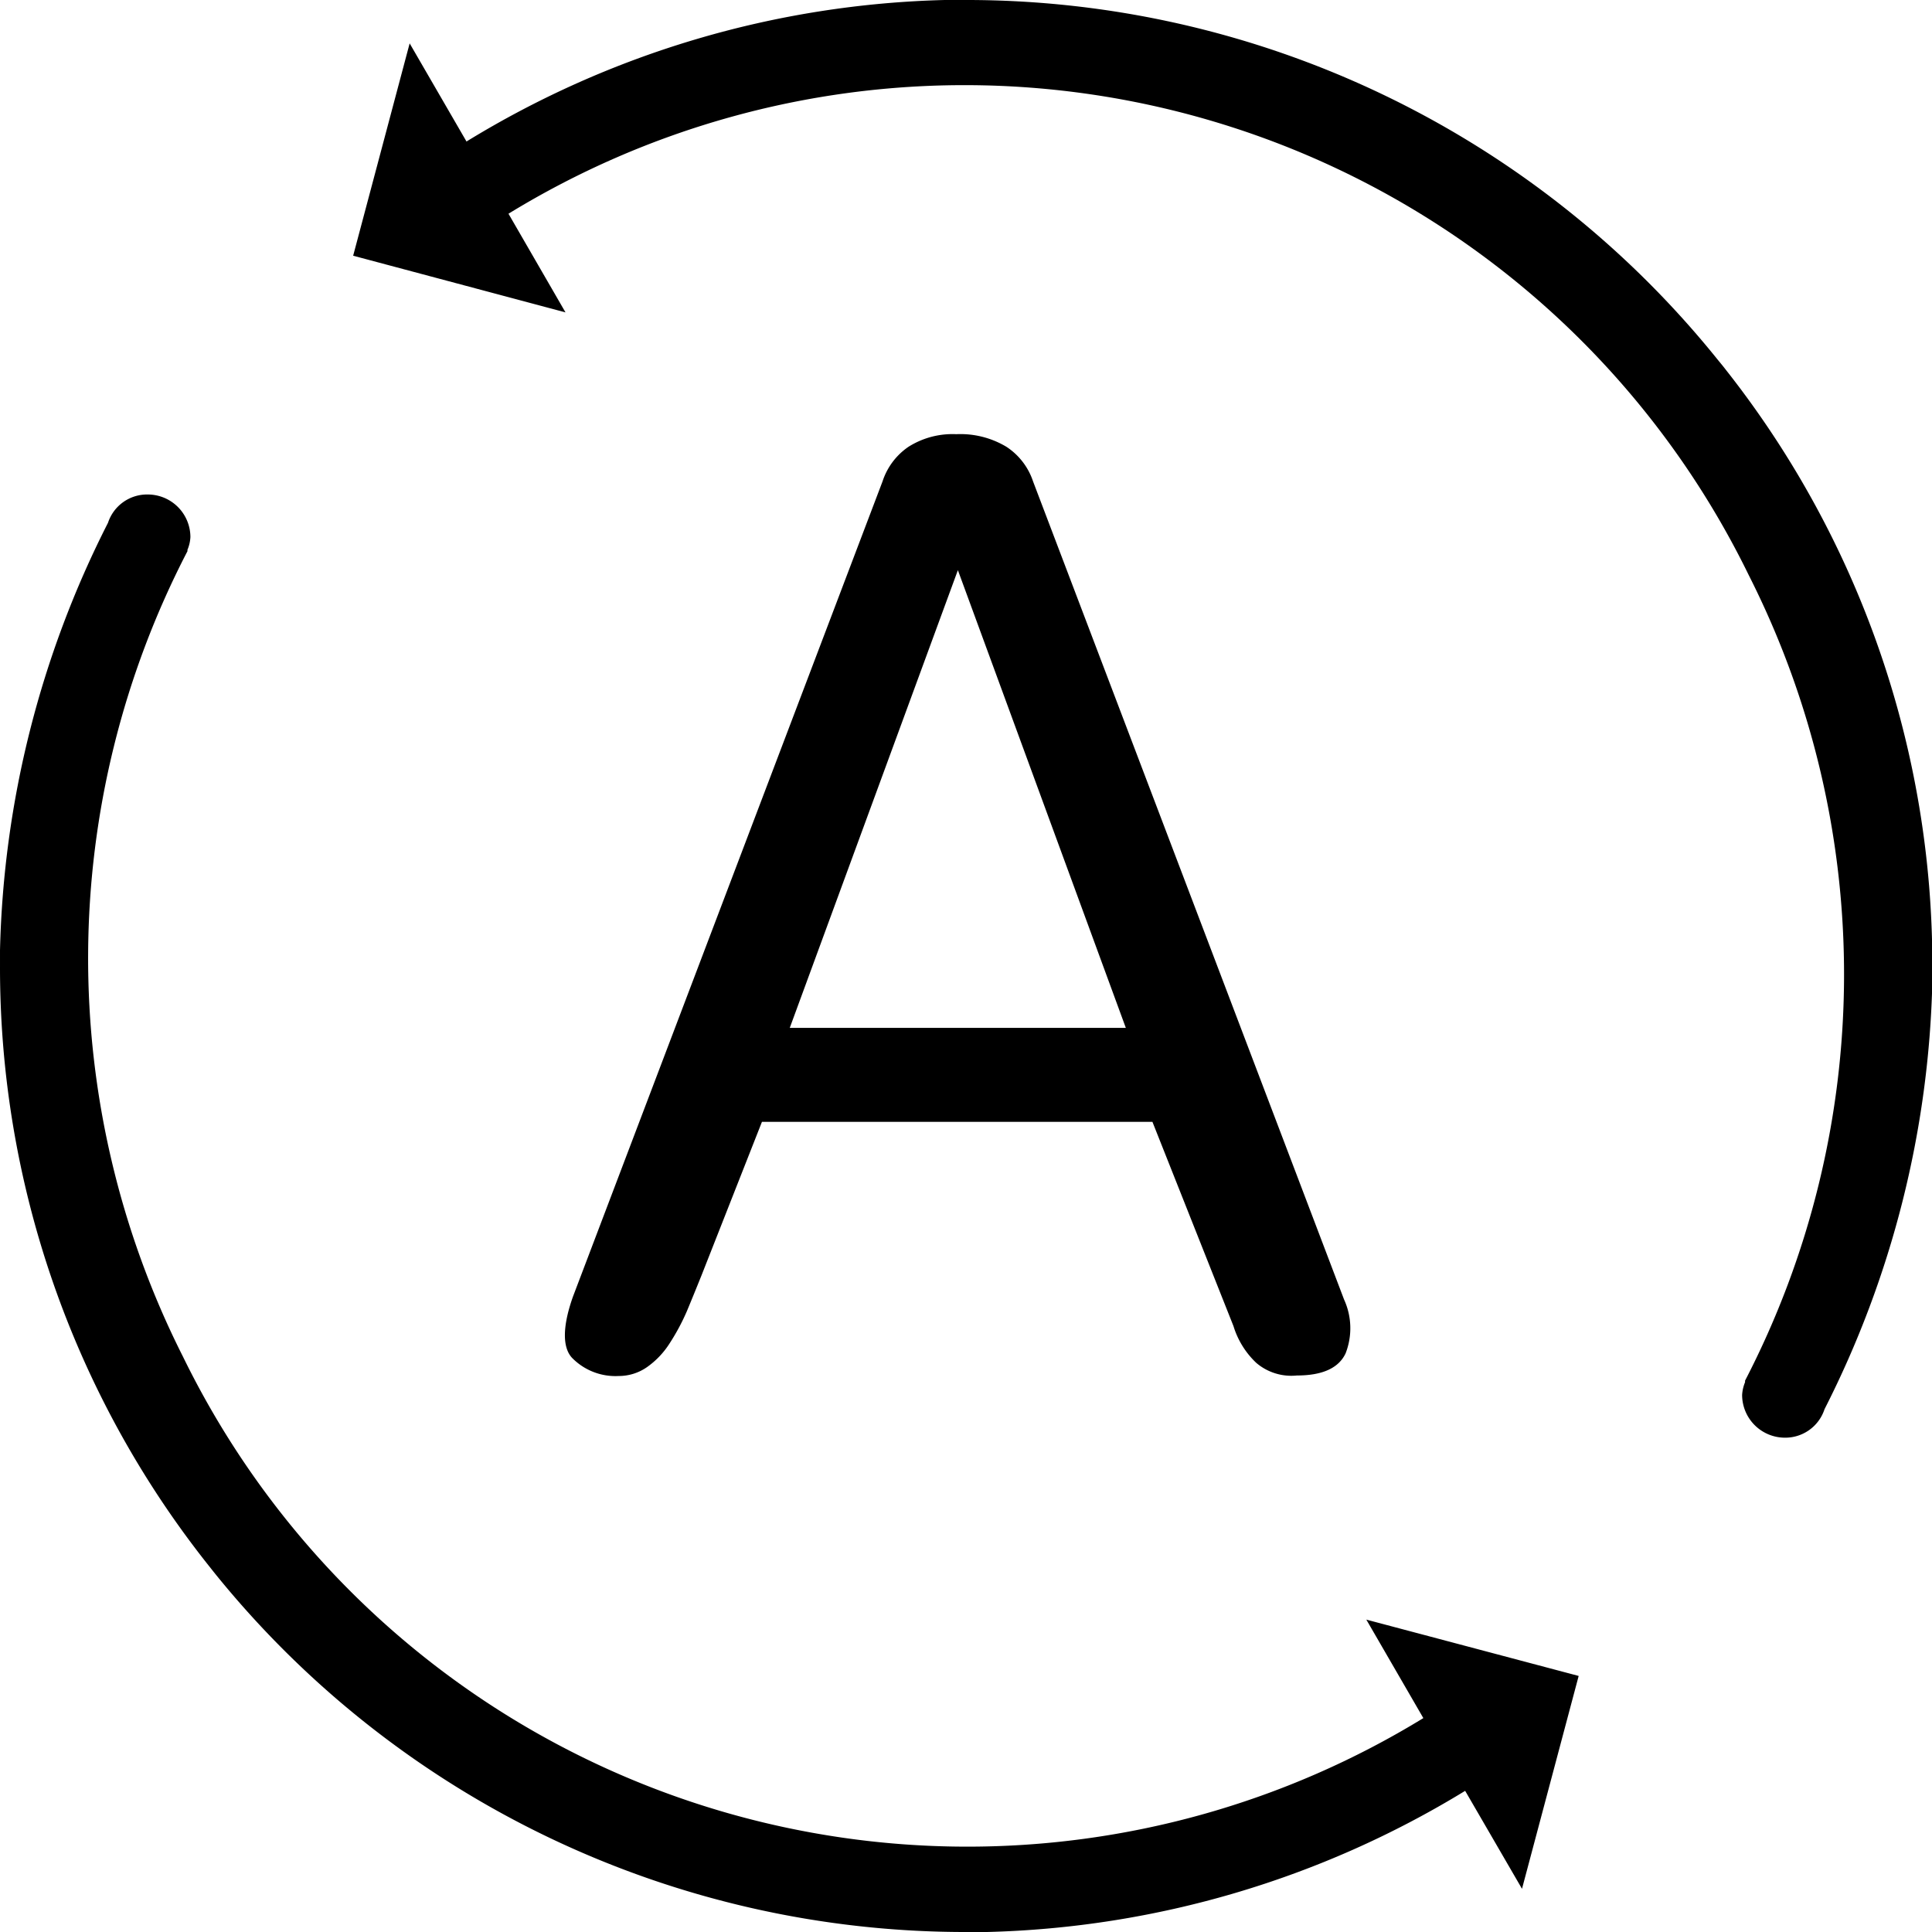 <?xml version="1.0" standalone="no"?><!DOCTYPE svg PUBLIC "-//W3C//DTD SVG 1.1//EN" "http://www.w3.org/Graphics/SVG/1.1/DTD/svg11.dtd"><svg t="1736150330029" class="icon" viewBox="0 0 1024 1024" version="1.1" xmlns="http://www.w3.org/2000/svg" p-id="5313" data-darkreader-inline-fill="" width="16" height="16" xmlns:xlink="http://www.w3.org/1999/xlink"><path d="M343.135 724.456a44.689 44.689 0 0 0 11.722-12.363 115.385 115.385 0 0 0 9.158-17.033c2.564-6.136 5.128-12.454 7.784-19.048l32.052-81.411h206.961l42.949 108.243a44.872 44.872 0 0 0 12.088 19.506 28.572 28.572 0 0 0 21.52 6.685c13.553 0 22.161-3.938 25.824-11.722a36.63 36.63 0 0 0-0.824-28.572l-164.836-433.611a35.165 35.165 0 0 0-14.103-18.315 47.345 47.345 0 0 0-26.557-6.685 43.682 43.682 0 0 0-25.366 6.685 35.44 35.44 0 0 0-13.736 18.315L303.666 687.276c-5.678 16.026-5.678 27.473 0 32.876a32.143 32.143 0 0 0 24.268 9.158 26.191 26.191 0 0 0 15.202-4.854zM507.697 302.2l89.012 242.584H418.593z" p-id="5314"></path><path d="M754.402 910.629a462.641 462.641 0 0 1-657.422-191.576 468.501 468.501 0 0 1 2.381-426.926v-0.733a19.689 19.689 0 0 0 1.557-6.777 22.619 22.619 0 0 0-22.619-22.528 21.795 21.795 0 0 0-21.062 15.018A526.194 526.194 0 0 0 0.001 503.667V512a509.344 509.344 0 0 0 109.341 316.211l4.579 5.769a511.084 511.084 0 0 0 397.988 190.02H523.081a509.985 509.985 0 0 0 253.482-74.817l30.128 51.923L836.728 888.285l-112.547-29.854z m160.166-714.84c-1.465-1.923-3.022-3.755-4.579-5.678A511.084 511.084 0 0 0 511.909 0h-11.264A509.069 509.069 0 0 0 247.255 75.001l-30.128-52.015-29.945 112.547 112.547 30.037-30.22-52.29a462.549 462.549 0 0 1 657.422 191.668 468.318 468.318 0 0 1-2.015 426.834V732.606a20.696 20.696 0 0 0-1.557 6.777 22.711 22.711 0 0 0 22.619 22.619 21.887 21.887 0 0 0 21.062-15.11 526.194 526.194 0 0 0 57.143-226.558v-0.641-7.601a509.069 509.069 0 0 0-109.616-316.303z" p-id="5315"></path></svg>